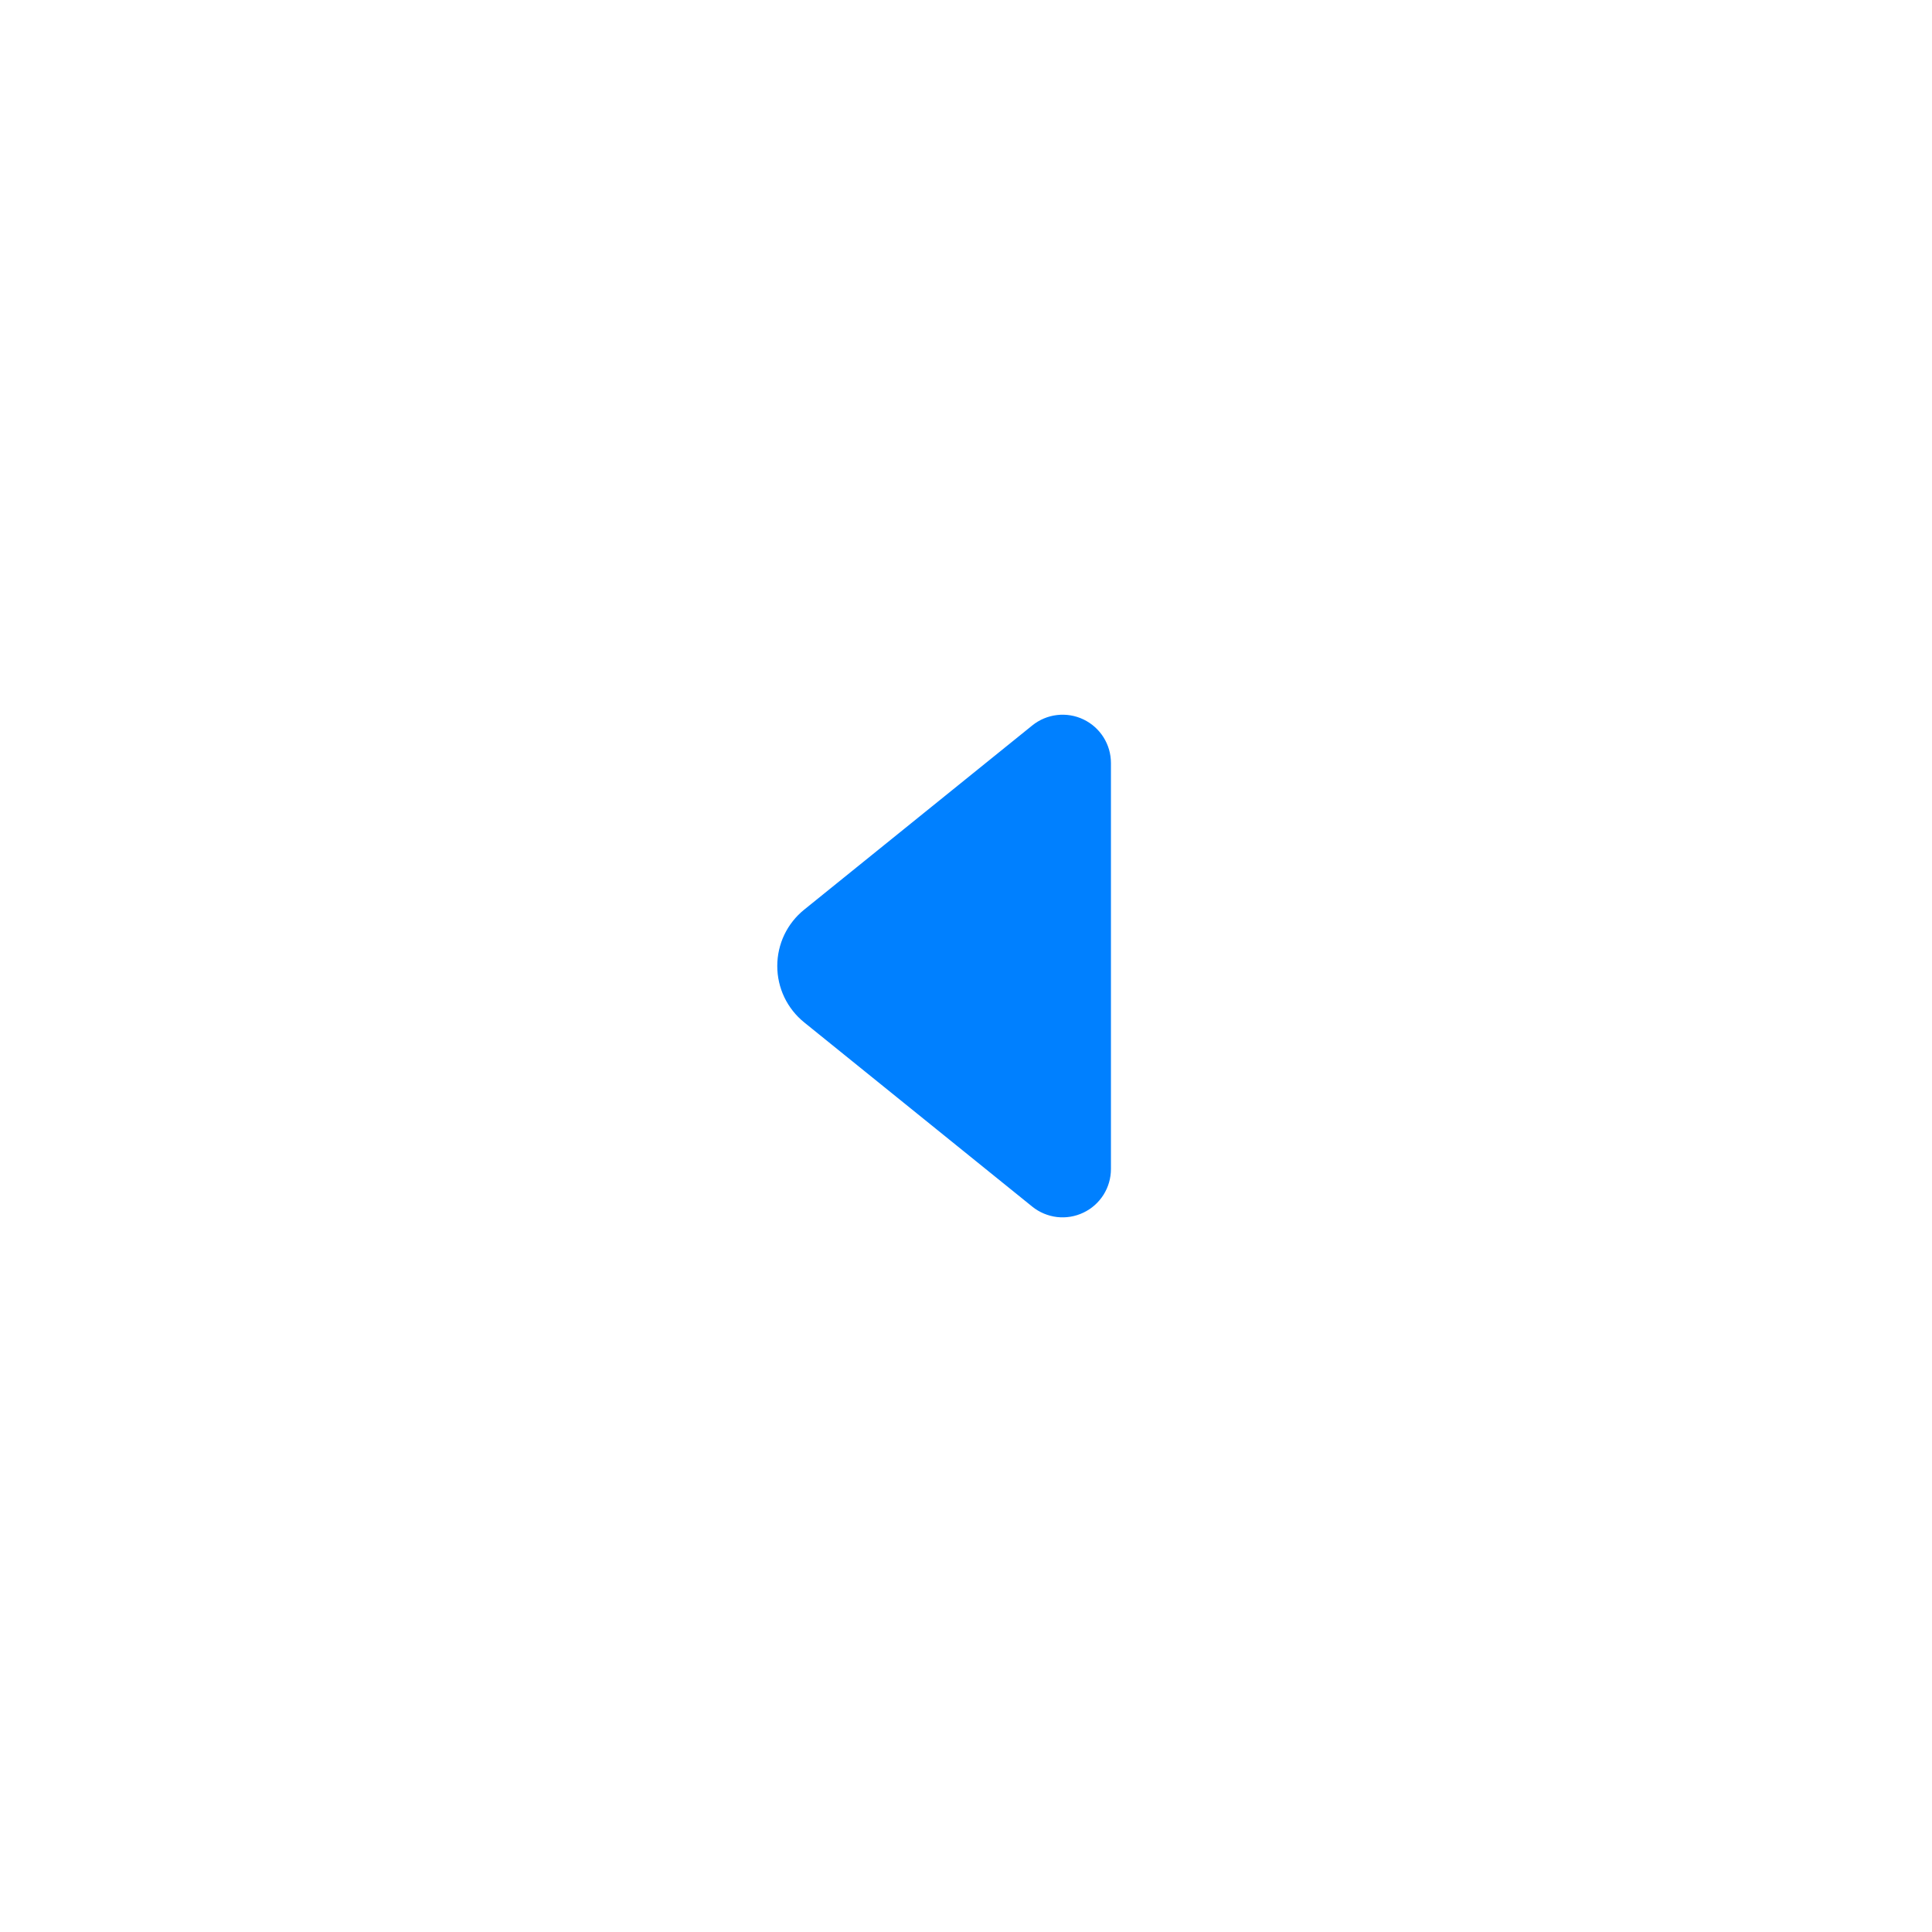 <svg width="48" height="48" viewBox="0 0 48 48" fill="none" xmlns="http://www.w3.org/2000/svg">
<path d="M27.601 29.045C27.601 29.271 27.537 29.493 27.416 29.685C27.295 29.876 27.123 30.03 26.918 30.127C26.714 30.225 26.486 30.263 26.261 30.237C26.036 30.21 25.823 30.121 25.647 29.979L19.98 25.401C19.771 25.232 19.602 25.018 19.486 24.776C19.371 24.534 19.311 24.269 19.311 24C19.311 23.732 19.371 23.466 19.486 23.224C19.602 22.982 19.771 22.768 19.98 22.6L25.647 18.023C25.823 17.881 26.036 17.791 26.261 17.765C26.486 17.739 26.714 17.776 26.918 17.874C27.123 17.972 27.295 18.125 27.416 18.317C27.537 18.508 27.601 18.73 27.601 18.957V29.045Z" fill="#0080FF"/>
</svg>
